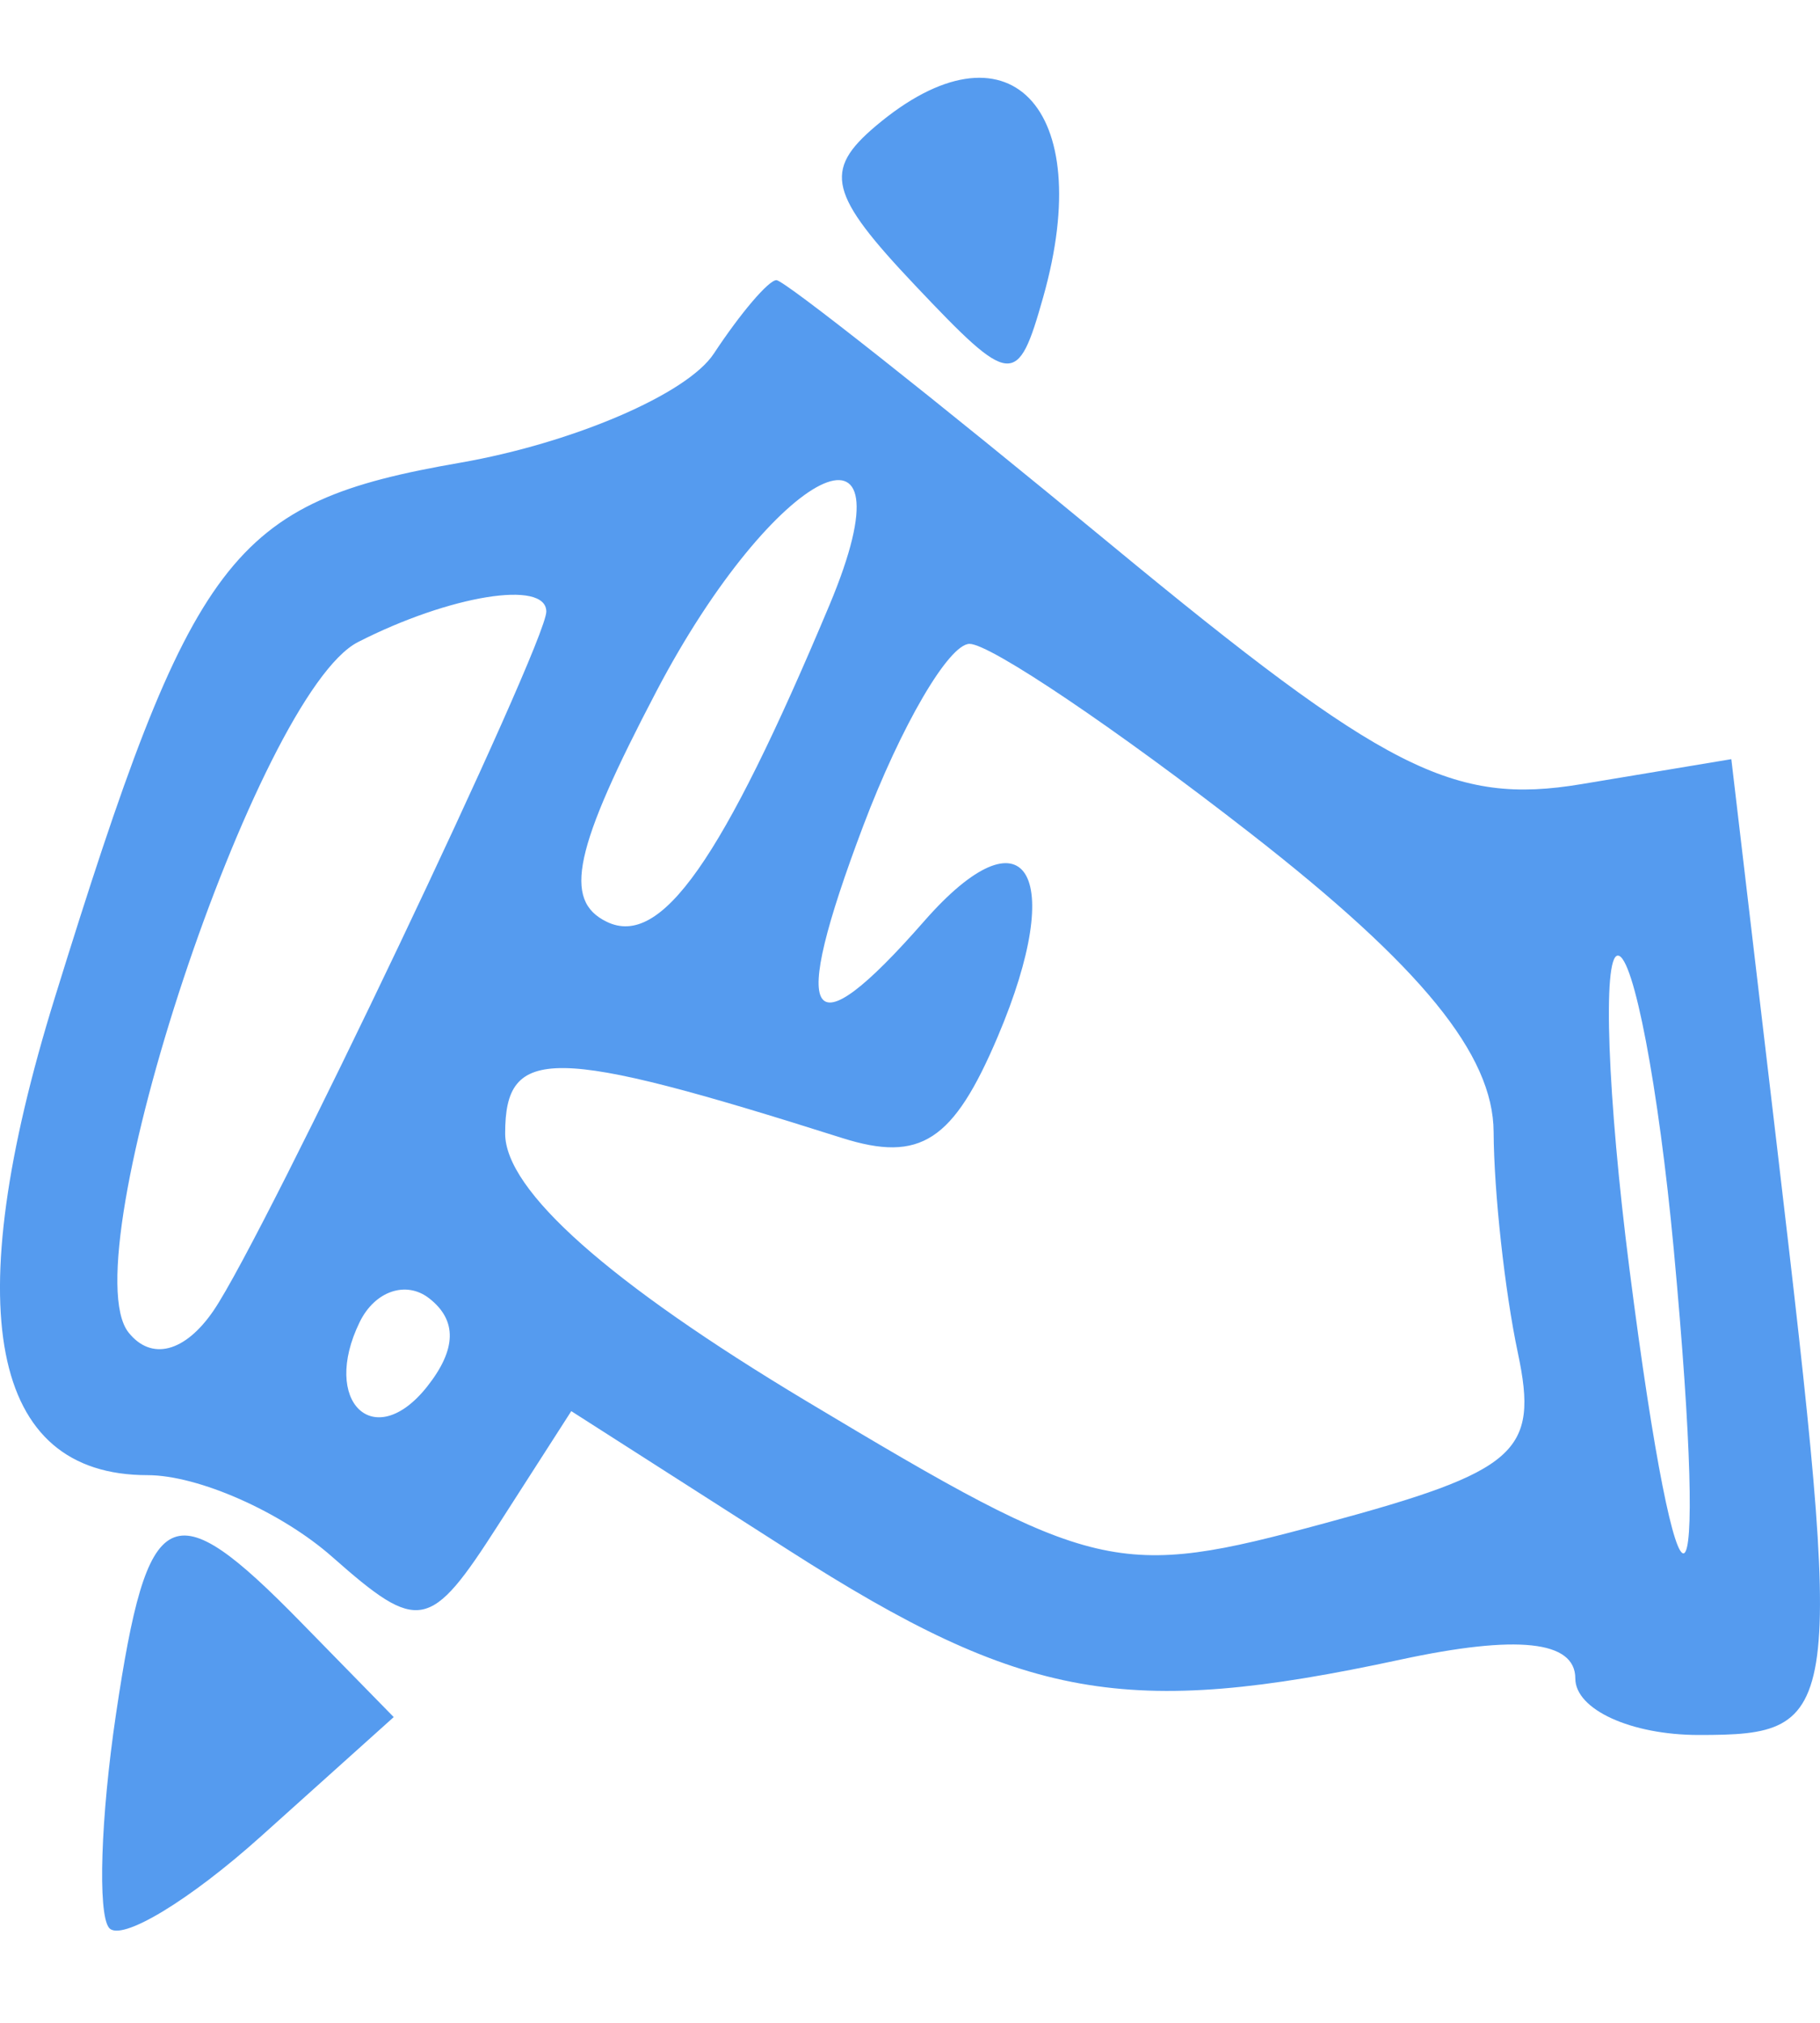 <svg width="18" height="20" viewBox="0 0 18 20" fill="none" xmlns="http://www.w3.org/2000/svg">
<path fill-rule="evenodd" clip-rule="evenodd" d="M8.66 1.247C8.14 1.687 8.198 1.921 9.05 2.821C10.003 3.828 10.064 3.834 10.317 2.939C10.851 1.05 9.964 0.144 8.66 1.247ZM7.06 3.496C6.798 3.895 5.669 4.38 4.551 4.575C2.283 4.968 1.905 5.467 0.543 9.861C-0.417 12.954 -0.1 14.585 1.459 14.585C1.961 14.585 2.784 14.949 3.288 15.395C4.143 16.15 4.253 16.129 4.927 15.078L5.65 13.952L7.808 15.332C10.123 16.812 11.138 16.993 13.85 16.409C15.006 16.16 15.58 16.221 15.58 16.595C15.58 16.902 16.13 17.154 16.802 17.154C18.223 17.154 18.242 17.003 17.573 11.323L17.123 7.506L15.639 7.753C14.373 7.964 13.693 7.618 10.988 5.385C9.246 3.947 7.757 2.77 7.679 2.77C7.601 2.77 7.323 3.097 7.06 3.496ZM8.204 5.981C7.14 8.516 6.537 9.374 6.001 9.114C5.565 8.903 5.675 8.393 6.493 6.833C7.656 4.616 9.072 3.91 8.204 5.981ZM5.403 6.047C5.403 6.368 2.616 12.221 2.112 12.958C1.829 13.372 1.496 13.457 1.271 13.174C0.69 12.44 2.546 6.856 3.541 6.348C4.448 5.885 5.403 5.73 5.403 6.047ZM12.364 8.237C14.059 9.557 14.768 10.427 14.772 11.191C14.775 11.786 14.883 12.77 15.012 13.377C15.22 14.358 15.009 14.545 13.103 15.06C11.047 15.617 10.836 15.567 7.977 13.854C6.024 12.683 4.996 11.771 4.996 11.207C4.996 10.335 5.452 10.34 8.327 11.251C9.102 11.497 9.429 11.284 9.868 10.249C10.559 8.621 10.14 7.966 9.139 9.109C7.984 10.427 7.795 10.13 8.538 8.164C8.912 7.175 9.385 6.366 9.589 6.366C9.794 6.366 11.043 7.208 12.364 8.237ZM16.553 12.346C16.917 16.258 16.607 16.398 16.115 12.543C15.898 10.841 15.847 9.448 16.001 9.448C16.156 9.448 16.404 10.752 16.553 12.346ZM4.224 13.71C3.701 14.369 3.171 13.86 3.558 13.07C3.708 12.764 4.017 12.659 4.245 12.837C4.523 13.054 4.516 13.341 4.224 13.71ZM1.147 16.949C0.996 17.967 0.965 18.917 1.078 19.06C1.192 19.203 1.872 18.794 2.589 18.149L3.894 16.977L2.975 16.038C1.691 14.726 1.461 14.841 1.147 16.949Z" fill="#559BEF"/>
</svg>
